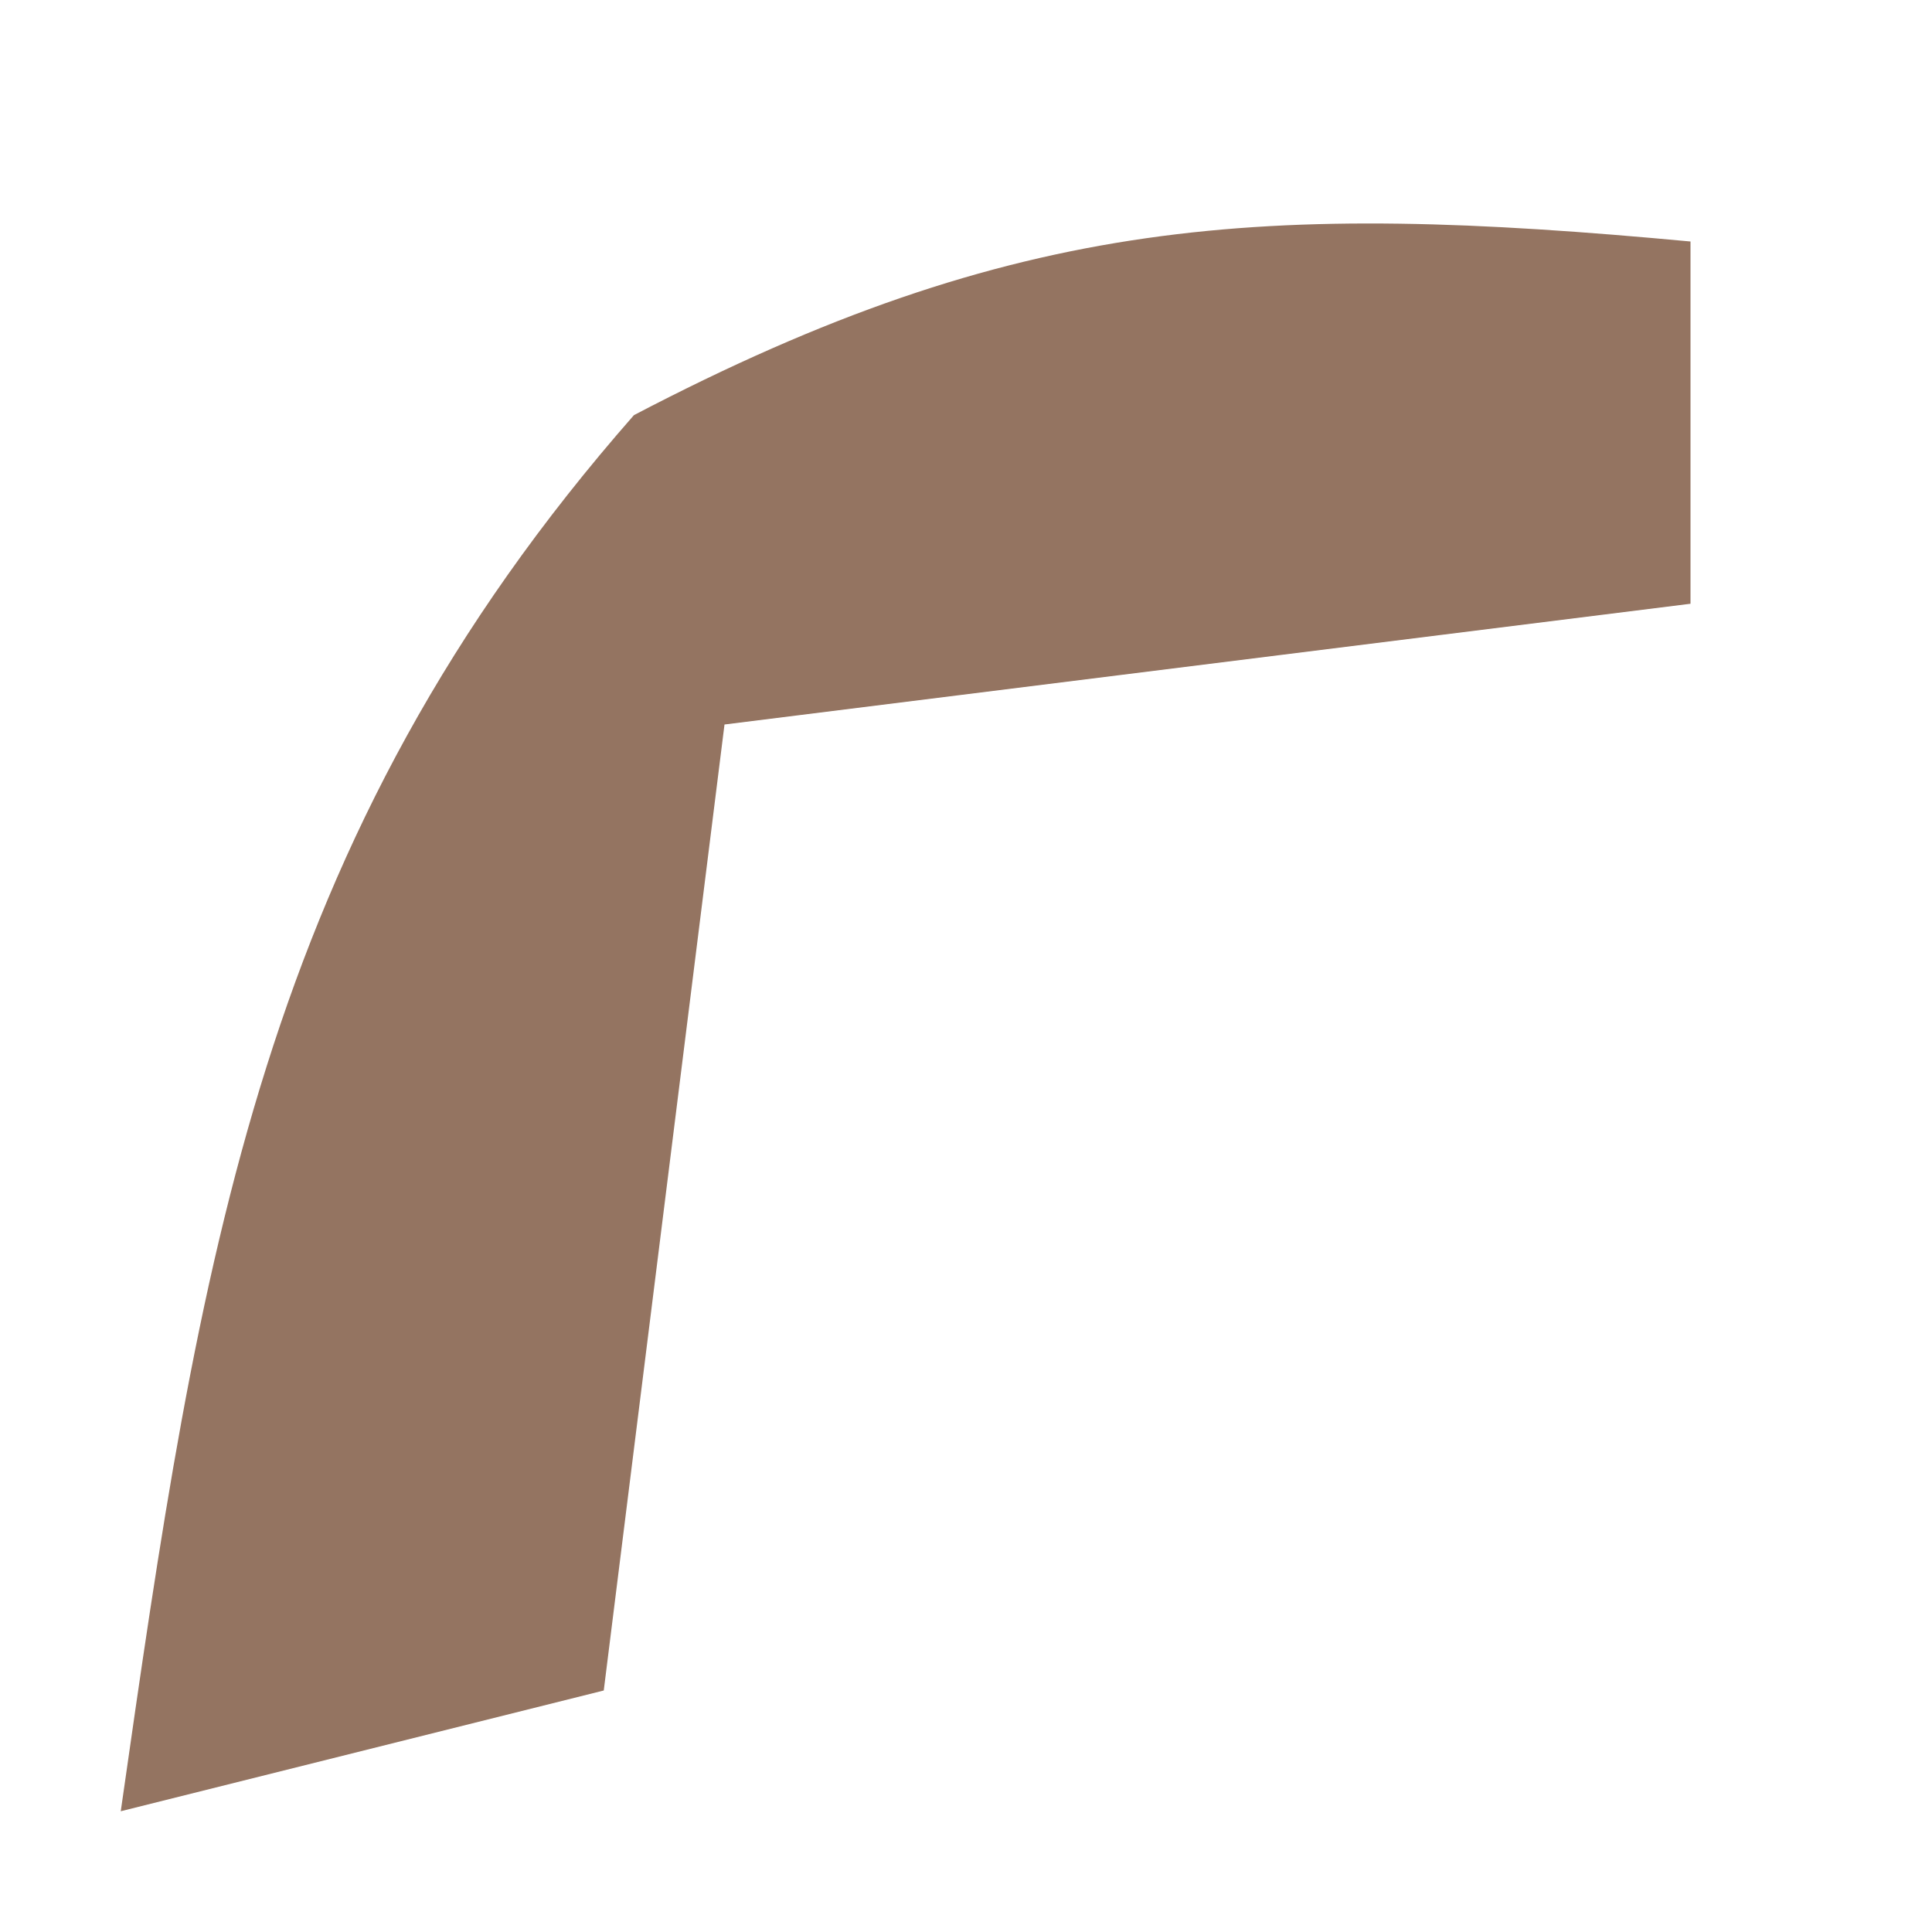 <?xml version="1.0" encoding="UTF-8"?>
<svg version="1.1" xmlns="http://www.w3.org/2000/svg" width="16" height="16">
<path d="M0 0 C0 0.99 0 1.98 0 3 C-2.64 3.33 -5.28 3.66 -8 4 C-8.33 6.64 -8.66 9.28 -9 12 C-10.32 12.33 -11.64 12.66 -13 13 C-12.347 8.437 -11.848 4.966 -8.75 1.438 C-5.576 -0.222 -3.533 -0.329 0 0 Z " fill="#947461" transform="translate(14,2)"/>
<path d="" fill="#D1D1D1" transform="translate(0,0)"/>
<path d="" fill="#D1D1D1" transform="translate(0,0)"/>
<path d="" fill="#D1D1D1" transform="translate(0,0)"/>
<path d="" fill="#D1D1D1" transform="translate(0,0)"/>
<path d="" fill="#D1D1D1" transform="translate(0,0)"/>
<path d="" fill="#D1D1D1" transform="translate(0,0)"/>
<path d="" fill="#D1D1D1" transform="translate(0,0)"/>
<path d="" fill="#D1D1D1" transform="translate(0,0)"/>
</svg>

